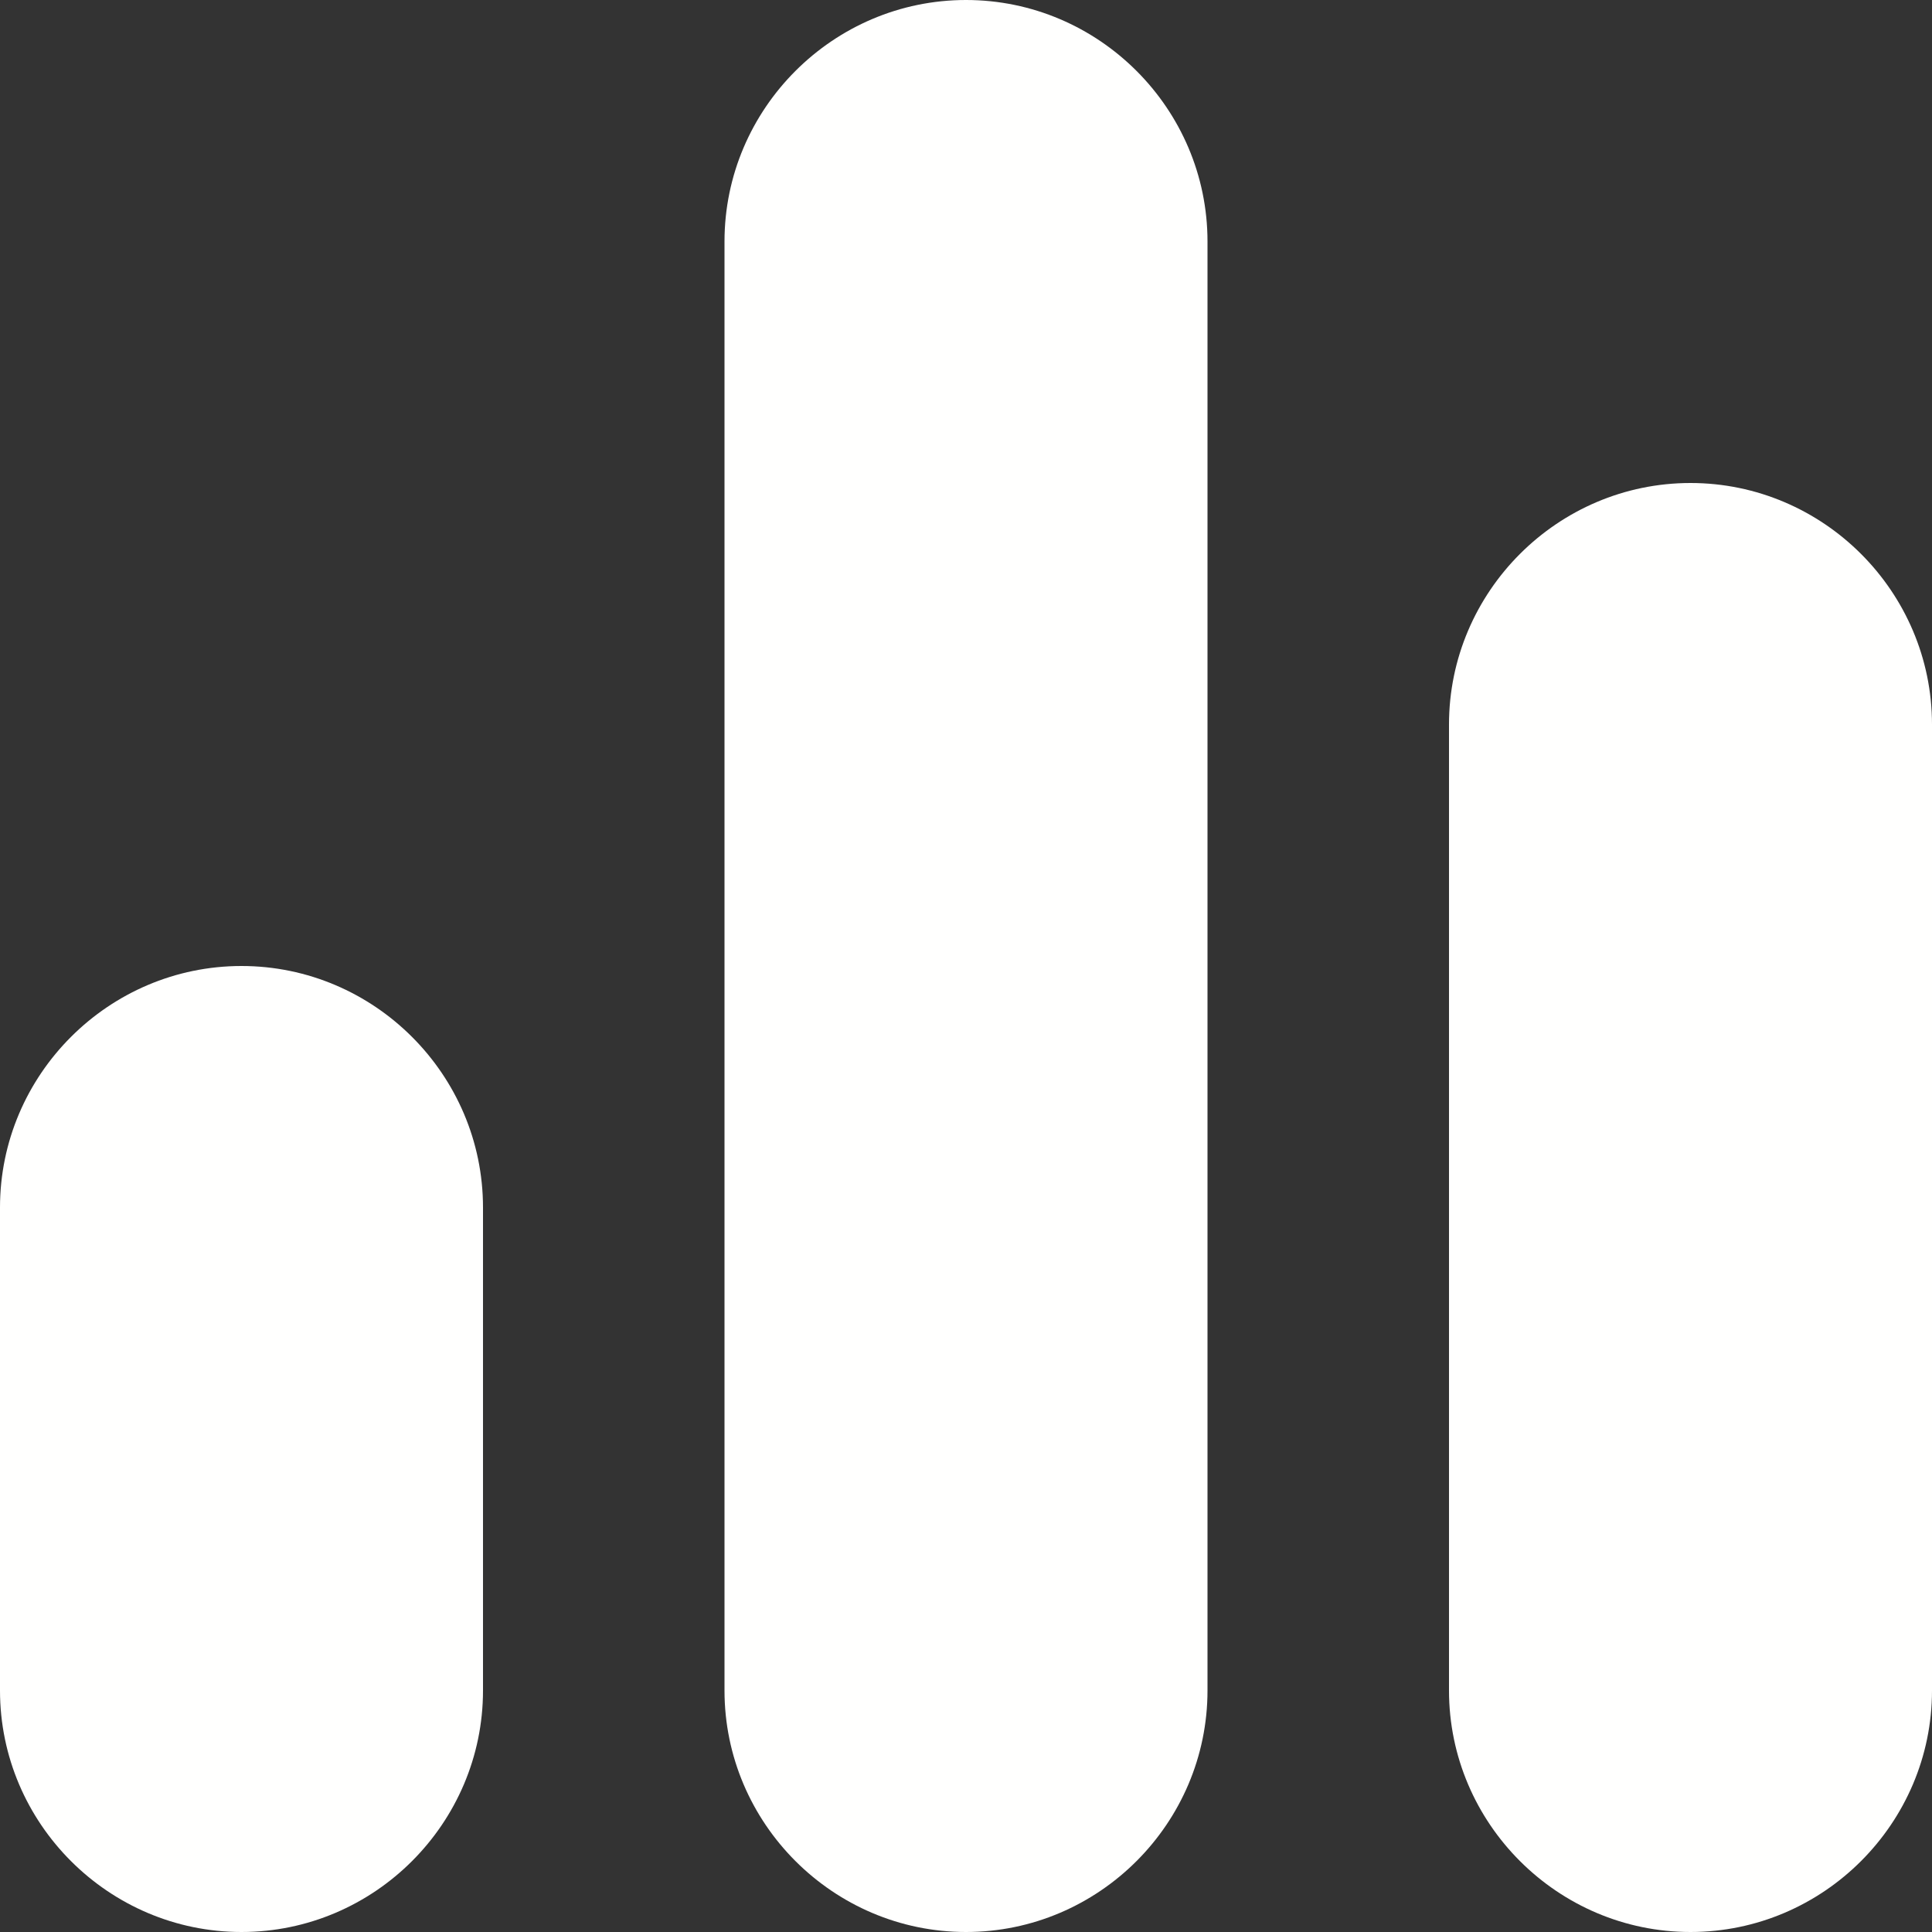 <svg xmlns="http://www.w3.org/2000/svg" id="Layer_1" data-name="Layer 1" viewBox="0 0 24 24" width="512" height="512"><rect x="0" y="0" width="24" height="24" fill="#333333" stroke="none"/><path d="M12,24c-1.65,0-3-1.35-3-3V3c0-1.65,1.35-3,3-3s3,1.35,3,3V21c0,1.65-1.35,3-3,3Zm9,0c-1.65,0-3-1.35-3-3V9c0-1.65,1.35-3,3-3s3,1.35,3,3v12c0,1.65-1.35,3-3,3Zm-18,0c-1.65,0-3-1.35-3-3v-6c0-1.65,1.35-3,3-3s3,1.35,3,3v6c0,1.65-1.35,3-3,3Z" fill="#fffffe"/></svg>